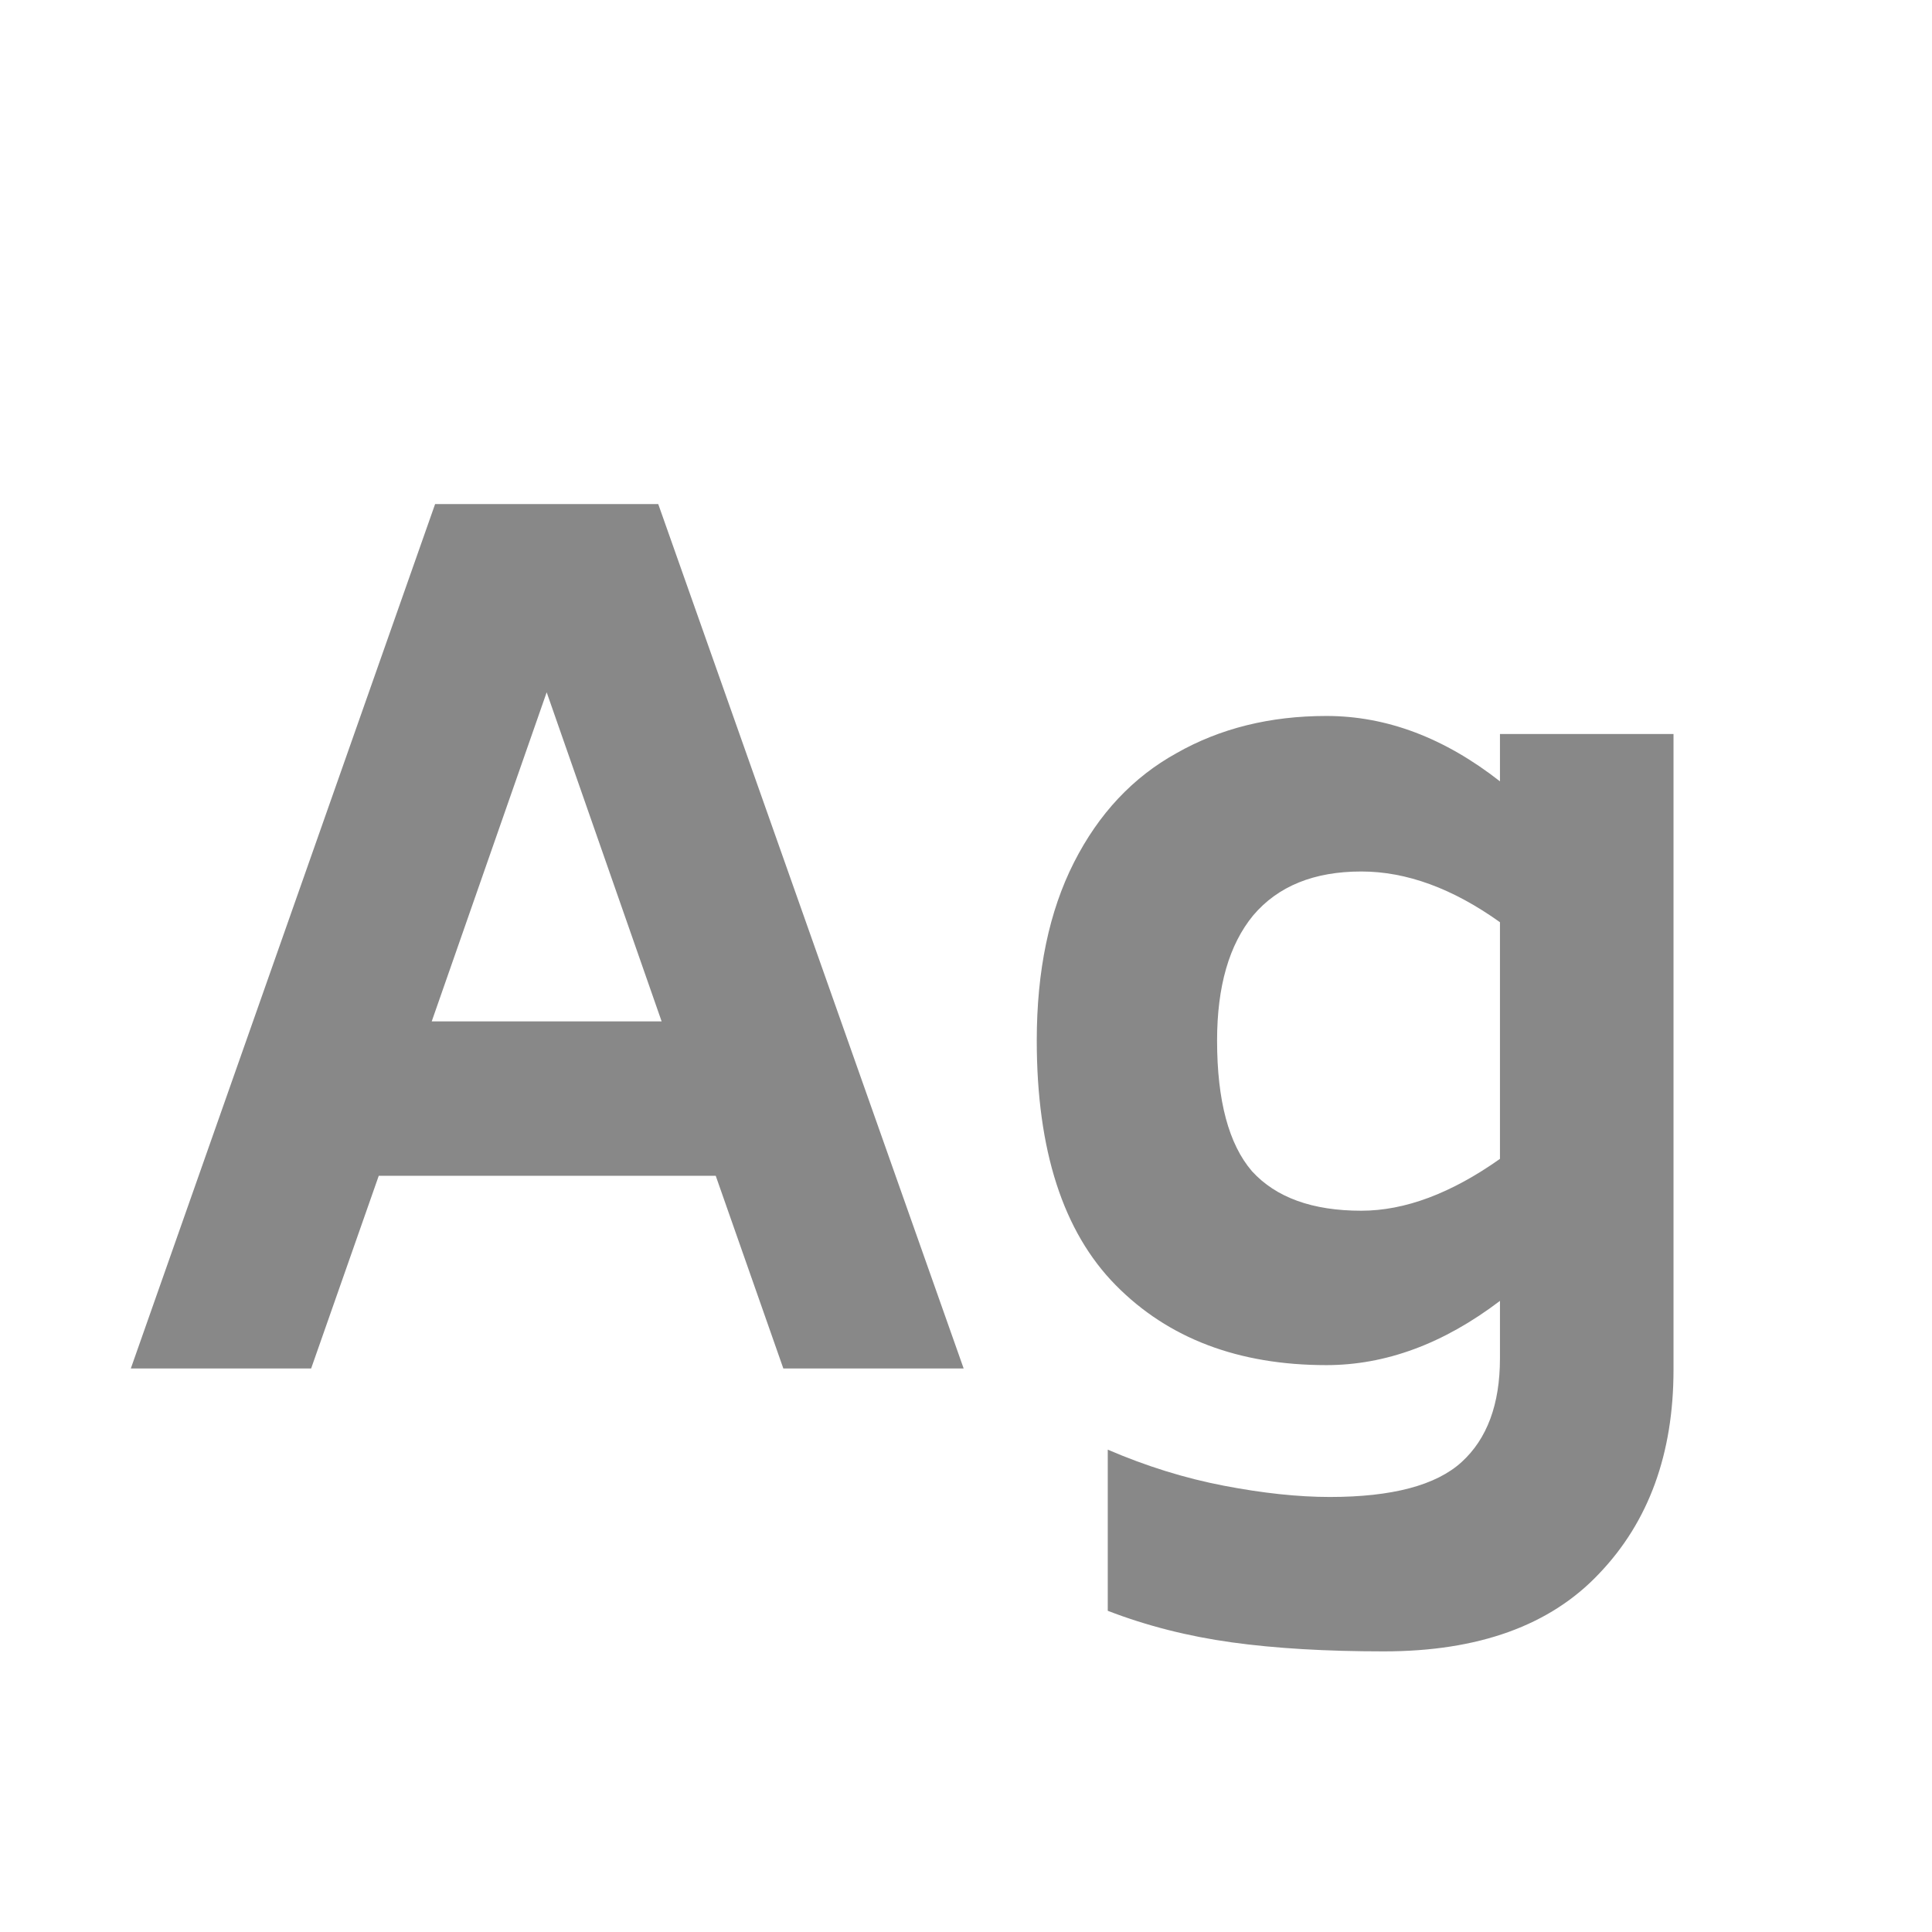 <svg width="24" height="24" viewBox="0 0 24 24" fill="none" xmlns="http://www.w3.org/2000/svg">
<path d="M8.891 14.606H4.705L3.865 17H1.625L5.405 6.262H8.177L11.971 17H9.731L8.891 14.606ZM8.219 12.688L6.791 8.6L5.363 12.688H8.219ZM20.789 9.118V17.014C20.789 18.059 20.481 18.904 19.865 19.548C19.258 20.192 18.367 20.514 17.191 20.514C16.472 20.514 15.842 20.477 15.301 20.402C14.76 20.327 14.246 20.197 13.761 20.01V18.008C14.237 18.213 14.718 18.363 15.203 18.456C15.688 18.549 16.127 18.596 16.519 18.596C17.294 18.596 17.84 18.451 18.157 18.162C18.474 17.873 18.633 17.443 18.633 16.874V16.16C17.933 16.692 17.214 16.958 16.477 16.958C15.385 16.958 14.512 16.627 13.859 15.964C13.206 15.301 12.879 14.289 12.879 12.926C12.879 12.058 13.033 11.321 13.341 10.714C13.649 10.107 14.074 9.655 14.615 9.356C15.156 9.048 15.777 8.894 16.477 8.894C17.224 8.894 17.942 9.165 18.633 9.706V9.118H20.789ZM16.911 15.04C17.452 15.04 18.026 14.825 18.633 14.396V11.456C18.045 11.036 17.471 10.826 16.911 10.826C16.323 10.826 15.875 11.008 15.567 11.372C15.268 11.736 15.119 12.254 15.119 12.926C15.119 13.673 15.264 14.214 15.553 14.55C15.852 14.877 16.304 15.04 16.911 15.04Z" fill="#888888"/>
</svg>
